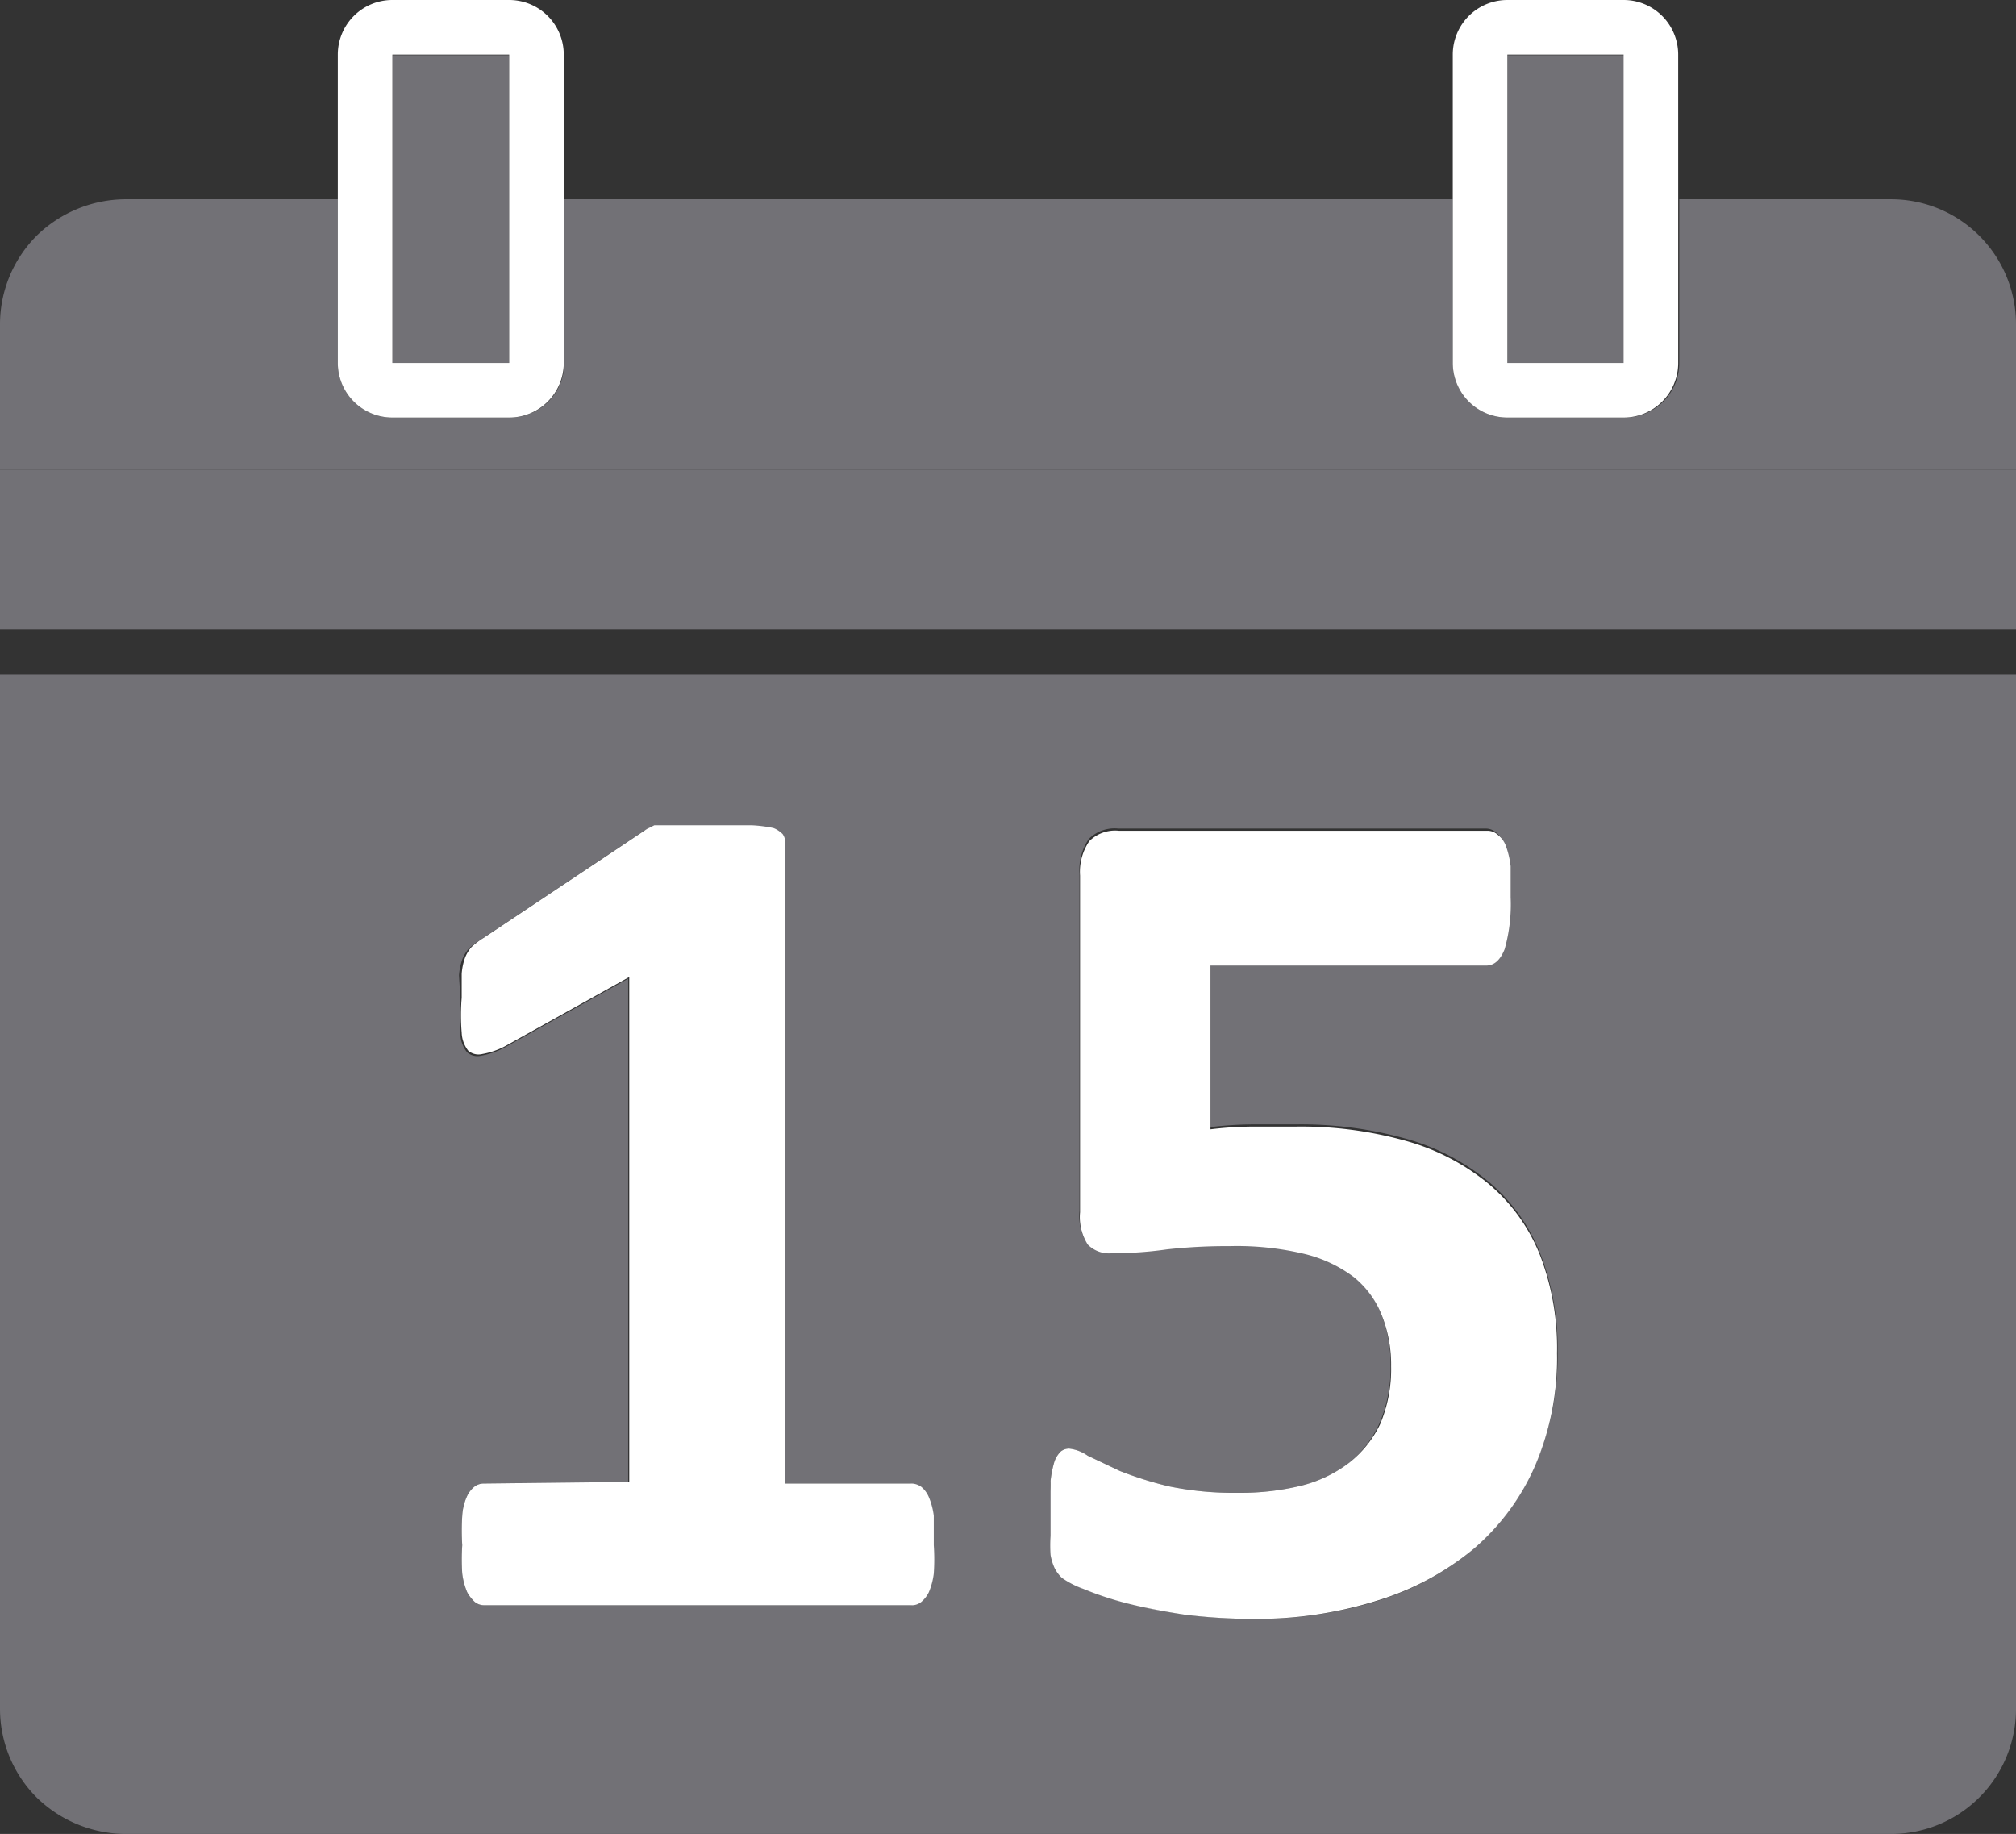 <svg xmlns="http://www.w3.org/2000/svg" viewBox="0 0 36.94 33.6"><rect x="0" y="0" width="36.94" height="33.6" fill="#333333" stroke="none"/><g id="Capa_2" data-name="Capa 2"><g id="HOME"><g id="Carrusel"><path d="M0,31.31a2.3,2.3,0,0,0,.67,1.62,2.35,2.35,0,0,0,1.62.67H34.65a2.29,2.29,0,0,0,2.29-2.29V12.36H0Zm19.25-4.18a1.94,1.94,0,0,1,.07-.35.48.48,0,0,1,.12-.19.25.25,0,0,1,.15-.05.73.73,0,0,1,.34.13l.59.28a6.78,6.78,0,0,0,.89.28,5.89,5.89,0,0,0,1.27.12,4.68,4.68,0,0,0,1.16-.13,2.4,2.4,0,0,0,.88-.42,2,2,0,0,0,.56-.73,2.6,2.6,0,0,0,.2-1.06,2.45,2.45,0,0,0-.17-.93,1.7,1.7,0,0,0-.51-.7,2.46,2.46,0,0,0-.92-.43,5.31,5.31,0,0,0-1.36-.14,10,10,0,0,0-1.15.06,7,7,0,0,1-1,.07.55.55,0,0,1-.45-.16.94.94,0,0,1-.14-.59V16a1,1,0,0,1,.17-.63.67.67,0,0,1,.54-.19h6.73a.28.28,0,0,1,.19.07.46.46,0,0,1,.15.2,1.63,1.63,0,0,1,.09.38c0,.16,0,.35,0,.57a3,3,0,0,1-.11.95c-.08.2-.19.3-.34.3H22.18v3a6.64,6.64,0,0,1,.77-.05l.79,0a7.12,7.12,0,0,1,2.05.27,4.12,4.12,0,0,1,1.5.79,3.3,3.3,0,0,1,.93,1.3,4.73,4.73,0,0,1,.32,1.79,5,5,0,0,1-.4,2.06A4.24,4.24,0,0,1,27,28.38a5.13,5.13,0,0,1-1.76.95,7.38,7.38,0,0,1-2.28.33,10,10,0,0,1-1.25-.08c-.39-.06-.75-.13-1.06-.21a5.88,5.88,0,0,1-.78-.26,1.63,1.63,0,0,1-.39-.2.62.62,0,0,1-.14-.19,1,1,0,0,1-.07-.23,2.62,2.62,0,0,1,0-.35c0-.14,0-.3,0-.49S19.24,27.27,19.25,27.13ZM8.41,17.87a1.14,1.14,0,0,1,.06-.29.67.67,0,0,1,.12-.2,1.41,1.41,0,0,1,.21-.16l3-2,.14-.07.21,0,.35,0h.55l.68,0a2.51,2.51,0,0,1,.39.05c.09,0,.15.06.17.11a.28.28,0,0,1,.05.16V27.18h2.32a.32.32,0,0,1,.18.06.49.49,0,0,1,.14.19,1.28,1.28,0,0,1,.09.34c0,.15,0,.33,0,.54a3.84,3.84,0,0,1,0,.52,1.28,1.28,0,0,1-.09.34.54.54,0,0,1-.14.18.27.27,0,0,1-.17.06H8.87a.27.27,0,0,1-.17-.06.7.7,0,0,1-.14-.18,1.28,1.28,0,0,1-.09-.34,3.84,3.84,0,0,1,0-.52,4.16,4.16,0,0,1,0-.54,1,1,0,0,1,.08-.34.49.49,0,0,1,.14-.19.28.28,0,0,1,.18-.06h2.64V17.93L9.23,19.2a1.41,1.41,0,0,1-.41.14.29.29,0,0,1-.26-.06A.57.57,0,0,1,8.44,19a3.78,3.78,0,0,1,0-.64Z" style="fill:#727176"/><rect y="10.17" width="36.94" height="1.36" style="fill:#727176"/><path d="M3.8,3.65H2.29a2.35,2.35,0,0,0-1.62.67A2.3,2.3,0,0,0,0,5.94V8.61H36.94V5.94a2.29,2.29,0,0,0-2.29-2.29H30.77v3a1,1,0,0,1-1,1H27.62a1,1,0,0,1-1-1v-3H10.34v3a1,1,0,0,1-1,1H7.19a1,1,0,0,1-1-1v-3Z" style="fill:#727176"/><rect y="8.61" width="36.94" height="1.57" style="fill:#727176"/><rect x="7.19" y="1.01" width="2.14" height="5.64" style="fill:#727176"/><path d="M7.19,0a1,1,0,0,0-1,1V6.65a1,1,0,0,0,1,1H9.33a1,1,0,0,0,1-1V1a1,1,0,0,0-1-1ZM9.33,6.65H7.19V1H9.33Z" style="fill:#fff"/><rect x="27.62" y="1.01" width="2.14" height="5.64" style="fill:#727176"/><path d="M27.62,0a1,1,0,0,0-1,1V6.65a1,1,0,0,0,1,1h2.13a1,1,0,0,0,1-1V1a1,1,0,0,0-1-1Zm2.13,6.65H27.62V1h2.13Z" style="fill:#fff"/><path d="M8.87,27.18a.28.28,0,0,0-.18.06.49.49,0,0,0-.14.19,1,1,0,0,0-.08.34,4.16,4.16,0,0,0,0,.54,3.84,3.84,0,0,0,0,.52,1.28,1.28,0,0,0,.09.34.7.7,0,0,0,.14.18.27.27,0,0,0,.17.06h7.84a.27.27,0,0,0,.17-.06.54.54,0,0,0,.14-.18,1.28,1.28,0,0,0,.09-.34,3.84,3.84,0,0,0,0-.52c0-.21,0-.39,0-.54a1.28,1.28,0,0,0-.09-.34.49.49,0,0,0-.14-.19.32.32,0,0,0-.18-.06H14.39V15.44a.28.28,0,0,0-.05-.16s-.08-.08-.17-.11a2.51,2.51,0,0,0-.39-.05l-.68,0h-.55l-.35,0-.21,0-.14.07-3,2a1.41,1.41,0,0,0-.21.16.67.67,0,0,0-.12.2,1.14,1.14,0,0,0-.06.29v.44a3.78,3.78,0,0,0,0,.64.57.57,0,0,0,.12.33.29.29,0,0,0,.26.06,1.41,1.41,0,0,0,.41-.14l2.28-1.27v9.25Z" style="fill:#fff"/><path d="M24.72,26.8a2.4,2.4,0,0,1-.88.42,4.68,4.68,0,0,1-1.16.13,5.89,5.89,0,0,1-1.27-.12,6.78,6.78,0,0,1-.89-.28l-.59-.28a.73.73,0,0,0-.34-.13.25.25,0,0,0-.15.05.48.48,0,0,0-.12.19,1.94,1.94,0,0,0-.07.35c0,.14,0,.31,0,.52s0,.35,0,.49a2.62,2.62,0,0,0,0,.35,1,1,0,0,0,.07.23.62.62,0,0,0,.14.19,1.63,1.63,0,0,0,.39.2,5.88,5.88,0,0,0,.78.26c.31.08.67.15,1.06.21a10,10,0,0,0,1.25.08,7.38,7.38,0,0,0,2.28-.33A5.13,5.13,0,0,0,27,28.38a4.24,4.24,0,0,0,1.13-1.53,5,5,0,0,0,.4-2.06A4.73,4.73,0,0,0,28.22,23a3.3,3.3,0,0,0-.93-1.3,4.12,4.12,0,0,0-1.5-.79,7.12,7.12,0,0,0-2.05-.27l-.79,0a6.64,6.64,0,0,0-.77.05v-3h5.05c.15,0,.26-.1.34-.3a3,3,0,0,0,.11-.95c0-.22,0-.41,0-.57a1.63,1.63,0,0,0-.09-.38.46.46,0,0,0-.15-.2.28.28,0,0,0-.19-.07H20.5a.67.67,0,0,0-.54.19,1,1,0,0,0-.17.63v6.17a.94.94,0,0,0,.14.59.55.55,0,0,0,.45.16,7,7,0,0,0,1-.07,10,10,0,0,1,1.15-.06,5.31,5.31,0,0,1,1.36.14,2.46,2.46,0,0,1,.92.43,1.7,1.7,0,0,1,.51.7,2.45,2.45,0,0,1,.17.93,2.6,2.6,0,0,1-.2,1.06A2,2,0,0,1,24.72,26.8Z" style="fill:#fff"/></g></g></g></svg>